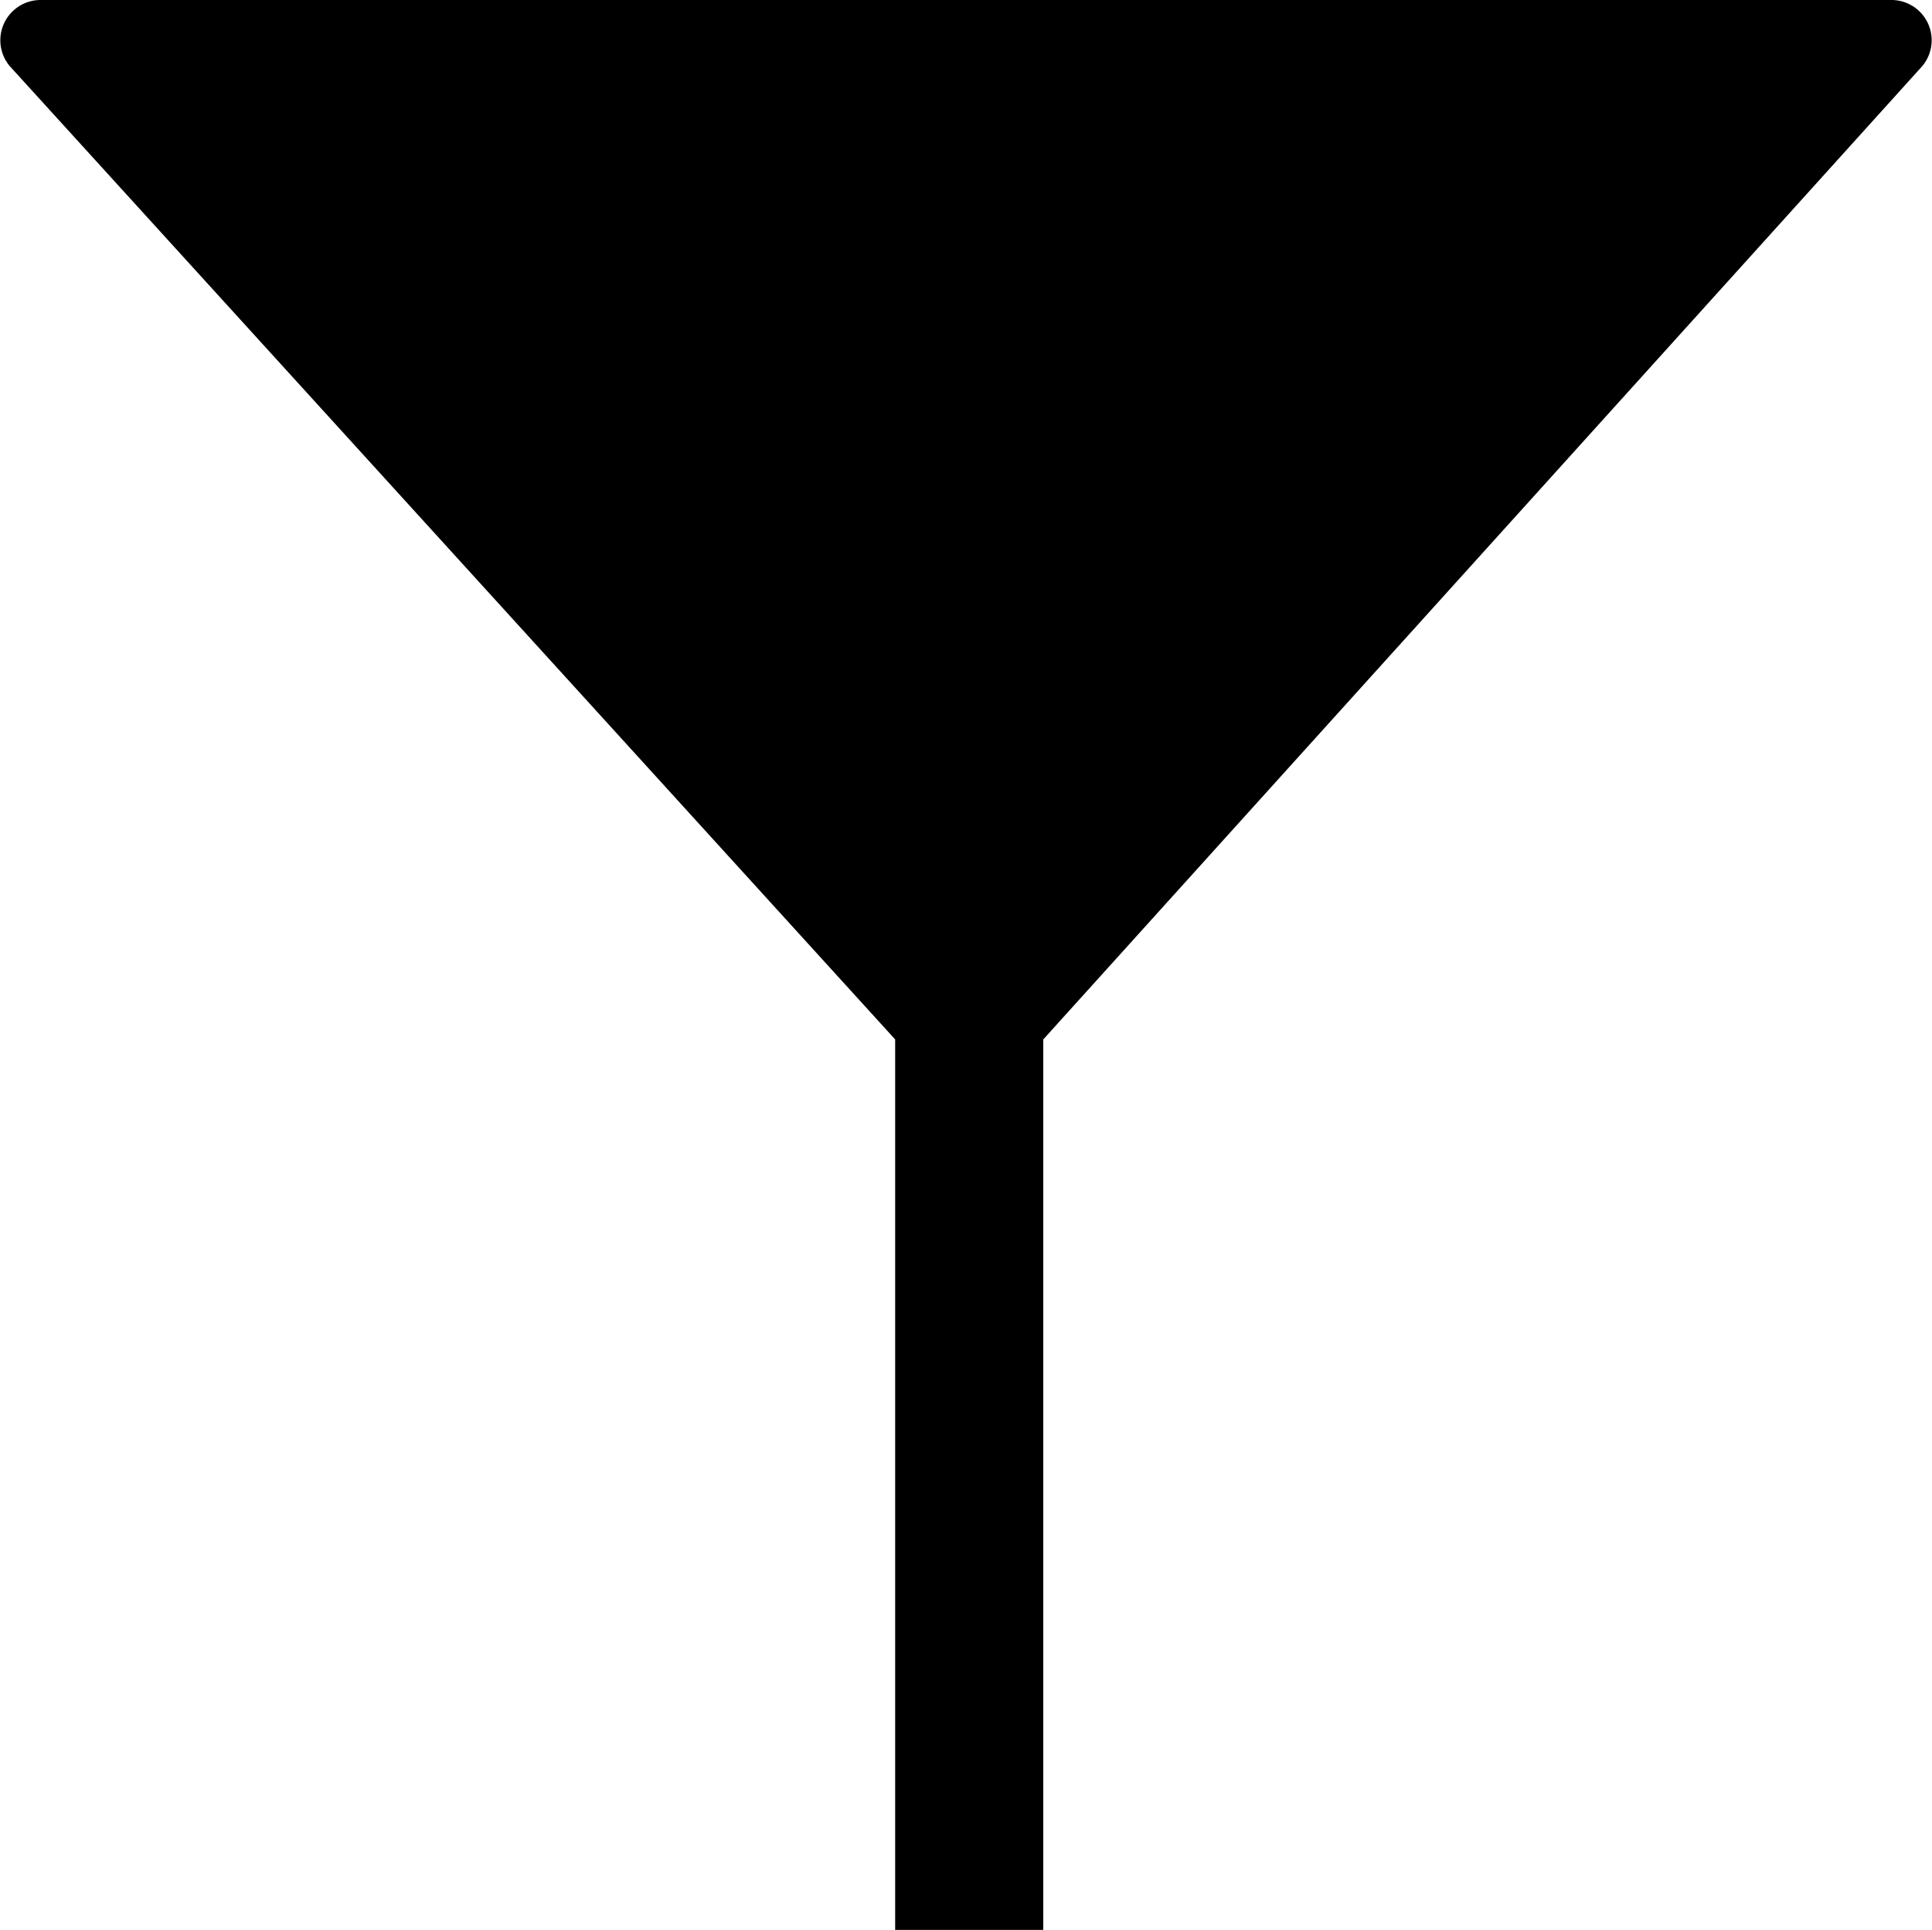 <svg xmlns="http://www.w3.org/2000/svg" viewBox="0 0 24 23.97"><title>filter</title><g id="Layer_2" data-name="Layer 2"><g id="Filled_Icons" data-name="Filled Icons"><path d="M23.5,0H.5A.5.5,0,0,0,.12.82l11,12.09V24h1.84V12.91L23.88.82A.5.5,0,0,0,23.5,0Z"/></g></g></svg>